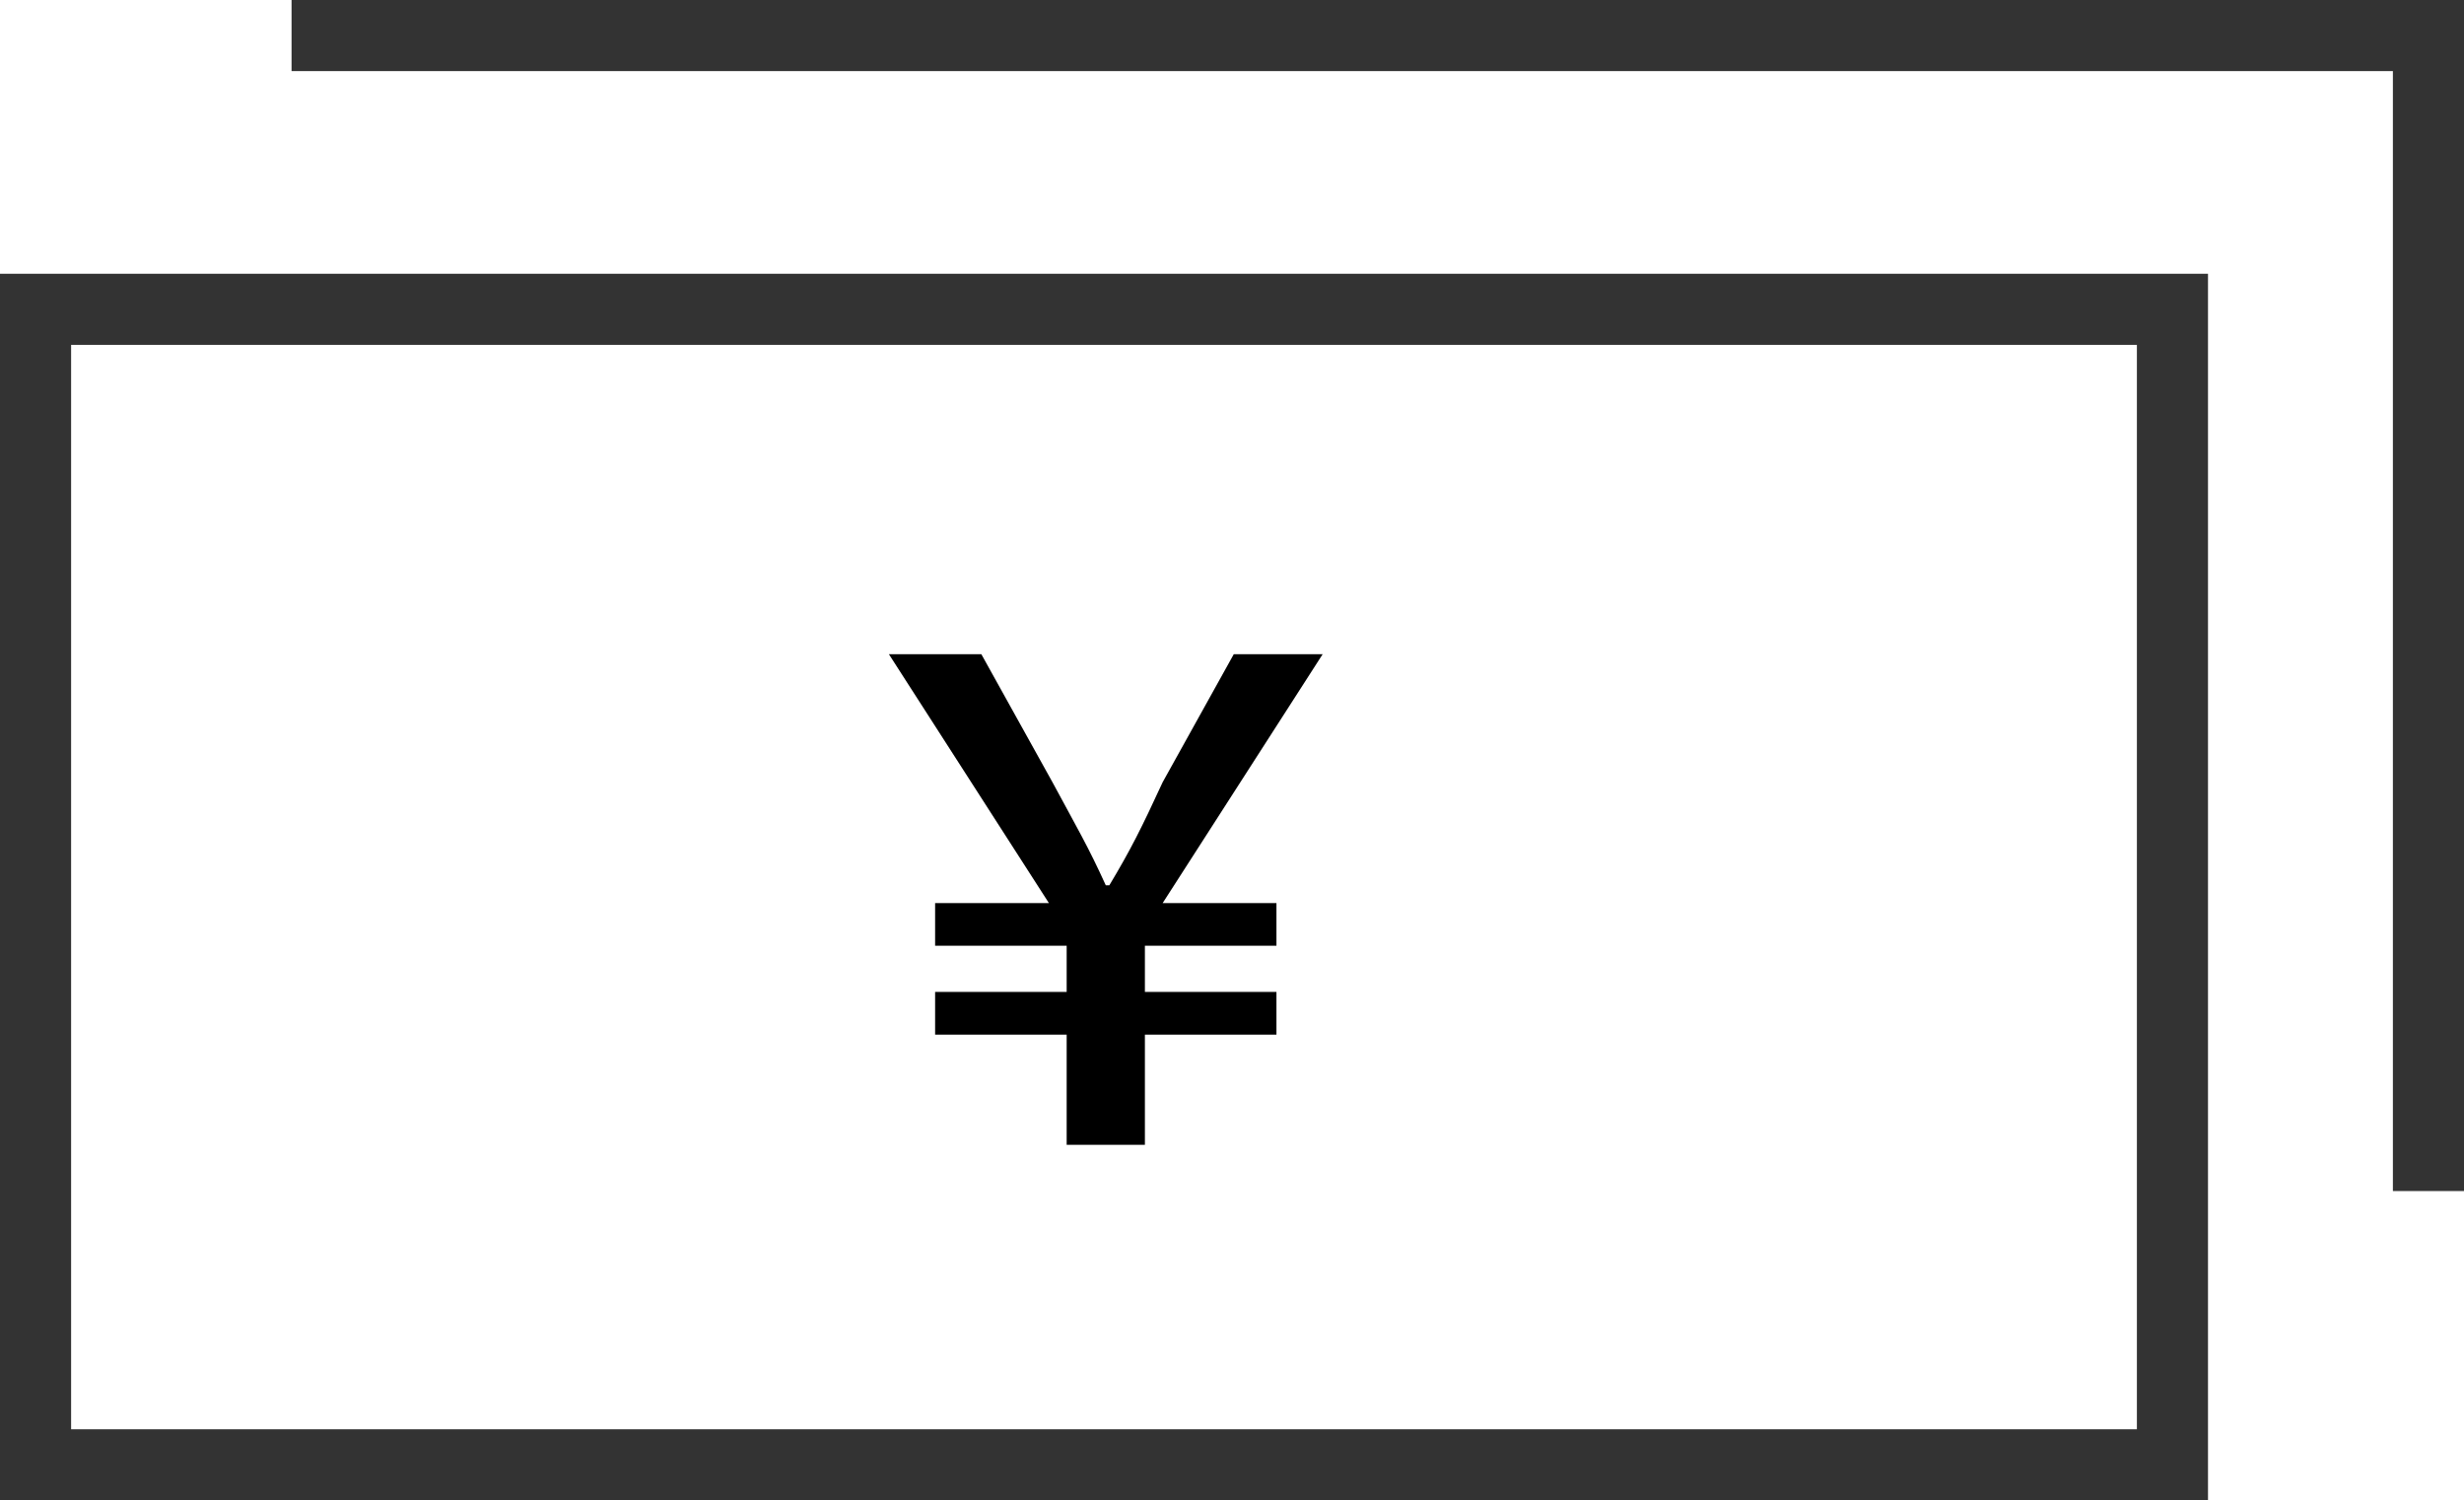 <?xml version="1.0" encoding="utf-8"?>
<!-- Generator: Adobe Illustrator 25.0.1, SVG Export Plug-In . SVG Version: 6.00 Build 0)  -->
<svg version="1.1" id="レイヤー_1" xmlns="http://www.w3.org/2000/svg" xmlns:xlink="http://www.w3.org/1999/xlink" x="0px"
	 y="0px" width="69.3px" height="42.2px" viewBox="0 0 69.3 42.2" style="enable-background:new 0 0 69.3 42.2;"
	 xml:space="preserve">
<style type="text/css">
	.st0{display:none;}
	.st1{display:inline;}
	.st2{fill:#00FF00;}
	.st3{fill:none;stroke:#333333;stroke-width:2;stroke-miterlimit:10;}
</style>
<g id="creditcard" class="st0">
	<g class="st1">
		<path class="st2" d="M64.3,41.5H5c-2.8,0-5-2.3-5-5V5.3c0-2.8,2.3-5,5-5h59.2c2.8,0,5,2.3,5,5v31.1C69.3,39.2,67.1,41.5,64.3,41.5
			z M5,1.3c-2.2,0-4,1.8-4,4v31.1c0,2.2,1.8,4,4,4h59.2c2.2,0,4-1.8,4-4V5.3c0-2.2-1.8-4-4-4C64.2,1.3,5,1.3,5,1.3z"/>
		<rect x="6.2" y="28.7" class="st2" width="11.6" height="1"/>
		<rect x="21" y="28.7" class="st2" width="11.6" height="1"/>
		<rect x="35.8" y="28.7" class="st2" width="11.6" height="1"/>
		<rect x="50.7" y="28.7" class="st2" width="11.6" height="1"/>
		<path class="st2" d="M14.2,22.9H8.4c-1.3,0-2.4-1.1-2.4-2.4v-5.8c0-1.3,1.1-2.4,2.4-2.4h5.8c1.3,0,2.4,1.1,2.4,2.4v5.8
			C16.6,21.9,15.5,22.9,14.2,22.9z M8.4,13.4C7.7,13.4,7,14,7,14.7v5.8c0,0.8,0.6,1.4,1.4,1.4h5.8c0.8,0,1.4-0.6,1.4-1.4v-5.8
			c0-0.8-0.6-1.4-1.4-1.4L8.4,13.4L8.4,13.4z"/>
	</g>
</g>
<g id="denshi-money" class="st0">
	<g class="st1">
		<path class="st2" d="M1,24.1l-0.9-0.5c0.4-0.8,0.7-1.8,0.7-2.7c0-1-0.2-1.9-0.7-2.8L1,17.6c0.5,1,0.8,2.1,0.8,3.3
			C1.8,22,1.5,23.1,1,24.1z"/>
		<path class="st2" d="M14.4,30.5L13.5,30c1.4-2.9,2.1-5.9,2.1-9.1s-0.7-6.3-2.1-9.2l0.9-0.4c1.5,3,2.2,6.2,2.2,9.6
			C16.6,24.3,15.9,27.5,14.4,30.5z"/>
		<path class="st2" d="M26.2,36l-0.9-0.4c2.2-4.6,3.3-9.5,3.3-14.6s-1.1-10.1-3.3-14.7l0.9-0.4c2.3,4.7,3.4,9.8,3.4,15.1
			C29.6,26.2,28.4,31.2,26.2,36z"/>
		<path class="st2" d="M38.3,41.8l-0.9-0.4C40.5,35,42,28.1,42,20.9S40.4,6.8,37.3,0.4l1-0.4C41.4,6.5,43,13.6,43,20.9
			S41.4,35.3,38.3,41.8z"/>
	</g>
</g>
<g id="qr" class="st0">
	<g class="st1">
		<g>
			<path class="st2" d="M14.7,15.3H0V0.6h14.7V15.3z M1,14.3h12.7V1.6H1V14.3z"/>
			<path class="st2" d="M14.7,41.4H0V26.7h14.7V41.4z M1,40.4h12.7V27.7H1V40.4z"/>
			<path class="st2" d="M44.5,15.3H29.9V0.6h14.7L44.5,15.3L44.5,15.3z M30.9,14.3h12.7V1.6H30.9V14.3z"/>
			<rect x="35.3" y="6" class="st2" width="3.7" height="3.7"/>
			<rect x="5.5" y="6" class="st2" width="3.7" height="3.7"/>
			<rect x="5.5" y="32.2" class="st2" width="3.7" height="3.7"/>
		</g>
		<g>
			<rect x="36.1" y="34" class="st2" width="8.4" height="7.4"/>
			<rect x="27.7" y="26.6" class="st2" width="8.4" height="7.4"/>
			<rect x="19.3" y="34" class="st2" width="8.4" height="7.4"/>
			<rect x="36.1" y="19.2" class="st2" width="8.4" height="7.4"/>
			<rect x="19.3" y="19.2" class="st2" width="8.4" height="7.4"/>
		</g>
	</g>
</g>
<g>
	<polyline class="st3" points="46.9,41.2 1,41.2 1,8.7 61.1,8.7 61.1,41.2 46.9,41.2 	"/>
	<polyline class="st3" points="8.2,1 68.3,1 68.3,33.5 	"/>
	<g>
		<path d="M30,29.1h-3.7v-1.2H30v-1.3h-3.7v-1.2h3.2l-4.5-7h2.6l2,3.6c0.7,1.3,1,1.8,1.5,2.9h0.1c0.6-1,0.9-1.6,1.5-2.9l2-3.6h2.5
			l-4.5,7h3.2v1.2h-3.7v1.3h3.7v1.2h-3.7v3.1H30V29.1z"/>
	</g>
</g>
</svg>
